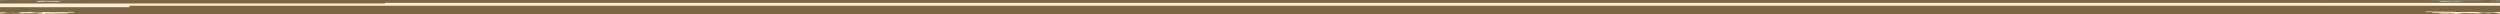 <?xml version="1.0" encoding="utf-8"?>
<!-- Generator: Adobe Illustrator 22.1.0, SVG Export Plug-In . SVG Version: 6.00 Build 0)  -->
<svg version="1.1" id="Layer_1" xmlns="http://www.w3.org/2000/svg" xmlns:xlink="http://www.w3.org/1999/xlink" x="0px" y="0px"
	 preserveAspectRatio="none" viewBox="0 0 870 5" style="enable-background:new 0 0 870 5;" xml:space="preserve">
<rect x="0" y="0" width="870" height="5" fill="#333333" stroke="none"/>
<style type="text/css">
	.st0{fill:#FFEFD6;}
	.st1{fill:#7C6742;}
</style>
<rect x="0" y="0.2" class="st0" width="870" height="4.8"/>
<path class="st1" d="M867.1,0.1C867.2,0.1,867.2,0.1,867.1,0.1L867.1,0.1c-0.8-0.1-1.7-0.1-2.6,0h0.2c0.2,0,0.4,0,0.7,0H863
	c0.3,0,0.5,0,0.8,0.1h0.2c-1.3,0.1-2.7-0.1-4,0c-0.2,0,0,0-0.3,0c-1.5,0-2.9,0-4.4,0.1c0,0.1,0.1,0.1,0.1,0.1c0.6,0,1.2,0,1.8,0.1
	c-0.3,0-0.4,0-0.8,0c-1.7-0.1-3.4-0.1-5.1,0h-0.9c-0.5,0-1.7,0-1.8-0.1c0.5,0,0.9-0.1,1.5-0.1c1.2,0,2.4,0,3.6,0c0.2,0,0.1,0,0.6,0
	c0.1-0.1-0.1-0.1-0.4-0.1c-1.5,0-3.1,0-4.6,0c-0.9,0-2.2,0-2.7,0c0-0.1-0.6,0-0.6-0.1l0.8-0.1h-1.2v0.1c-0.4,0-0.9,0-1.3,0L843.8,0
	h-34.2L809,0.1h-1.2l0.1-0.1h-686c-4.9,0-11.8,0-17.5,0H90.7c0,0,0.1,0,0.1,0h0h-1.2c0,0-0.1,0-0.3,0c0,0,0.1,0,0.1,0h-8.4l0.2,0
	h-1.2c0,0,0,0,0,0l-8.8,0L71,0h-1.9v0h-1.2l0.3,0H26.1l-0.6,0.1c-0.4,0-0.9,0-1.3,0V0h-1.2l0.8,0.1c0,0.1-0.5,0-0.6,0.1
	c-0.5-0.1-1.8,0-2.7,0c-1.5,0-3.1,0-4.6,0c-0.3,0-0.5,0.1-0.4,0.2c0.5,0,0.3,0,0.6,0c1.2,0,2.4,0,3.6,0c0.6,0,1,0.1,1.5,0.1
	c-0.1,0.1-1.3,0.1-1.8,0.1h-0.9c-1.7-0.1-3.4-0.1-5.1,0c-0.3,0-0.5,0-0.8-0.1c0.5-0.1,1.1-0.2,1.7-0.2c0,0,0.1,0,0.1-0.1
	c-1.4-0.1-2.9-0.2-4.3-0.1c-0.3,0-0.1,0-0.3,0c-1.3-0.1-2.8,0.1-4,0h0.2H6.1c0.3,0,0.5,0,0.8-0.1H4.8c-0.4,0-0.7,0-1.1,0H0.9l0.7,0
	c-0.3,0-0.7,0.1-1,0.1c-0.2,0-0.4,0-0.5,0v0.1h3c0,0,0,0.1,0,0.1H1c-0.3,0-0.7,0-1,0.1v0.8h134V1h536.9H870V0.4c-0.4,0-0.7,0-1,0
	h-2.1c0,0,0-0.1,0-0.1h3.1c-0.2,0-0.4,0-0.5,0c-0.3,0-0.7-0.1-1-0.1l0.6-0.1H867.1z M45.1,2.5H0v1.7h1.4c0,0,0.7,0,0.5,0.1
	c2,0,3,0,4.9,0c-0.1,0-0.4,0-0.3-0.1c1.9,0,3.9-0.1,5.8,0c0.8,0,1.6,0,2.4,0c0.4,0,1.1,0,2.1,0c0.3,0,0.2,0,0.5,0c1.7,0,4.3,0,5.6,0
	c0.8-0.1,3.4-0.1,3.2,0.1l-2,0.1c-2.5,0-5,0-7.2,0c0,0.1,2,0,2.2,0.1c0.6-0.1,2.3,0,3.1-0.1c0.5,0.1,1.1,0.1,1.7,0.2
	c-0.1,0-0.5,0-0.6,0.1c-0.5-0.1-1.8,0-2.7,0c-1.5,0.1-3,0.1-4.6,0c-0.3,0-0.5,0.1-0.4,0.2c0.5,0,0.3,0,0.6,0c1.2,0,2.4,0,3.6,0
	c0.6,0,1,0.1,1.5,0.1C21.1,5,20.9,5,20.8,5H66c-0.1,0-0.1,0-0.2,0h783.3c-0.2,0-0.4-0.1-0.5-0.2c0.5,0,0.9-0.1,1.5-0.1
	c1.2,0,2.4,0,3.6,0c0.2,0,0.1,0,0.6,0c0.1-0.1-0.1-0.2-0.4-0.2c-1.5,0.1-3.1,0.1-4.6,0c-0.9,0-2.2-0.1-2.7,0c0-0.1-0.6-0.1-0.6-0.1
	c0.5-0.1,1.1-0.2,1.6-0.2c0.9,0.1,2.6,0,3.2,0.1c0.2-0.1,2.3,0.1,2.3-0.1c-2.2,0-4.8,0-7.3,0h-1.9c-0.2-0.3,2.4-0.2,3.2-0.1
	c1.3-0.1,3.9,0,5.7,0c0.2,0,0.1,0,0.5,0c1,0,1.6,0.1,2.1,0.1c0.8,0,1.6,0,2.4,0c1.9-0.1,3.9,0,5.8,0c0,0.1-0.2,0.1-0.3,0.1
	c1.9,0,2.9,0,4.9,0c-0.2-0.1,0.5-0.1,0.5-0.1h1.4V2H45C45,2.2,45,2.3,45.1,2.5z M14.5,0h-1.2c0.5,0.1,1.1,0.1,1.6,0
	C14.7,0,14.6,0,14.5,0L14.5,0z M8.3,4.5L8.3,4.5c0.3,0,0.6,0,0.9,0C9.3,4.4,8.8,4.4,8.3,4.5C8.3,4.4,8.3,4.4,8.3,4.5z M14.8,4.4
	c-1.1-0.1-2.2-0.1-3.4,0c0,0,0,0.1,0,0.1c0.4,0,1.1,0,1.8,0c-0.1,0.1,1,0.1,1.6,0.1C14.1,4.5,14.9,4.4,14.8,4.4z M14.8,5h2.3
	C16.4,5,15.6,5,14.8,5z M0,4.3v0.1c0.5,0,1.1,0.1,1.6,0.1c-0.4,0-0.7,0.1-1.1,0.1c-0.2,0-0.4,0-0.5,0v0.2h3.1c0,0,0,0.1,0.1,0.1h1.3
	c0,0-0.1,0,0-0.1c0.7,0,1.5,0,2.2,0c0.5,0,0.2-0.1,0.6-0.1c0.8,0.1,2.7,0,3.4,0.1c-0.1,0-0.2,0-0.3,0h2.4c0.6-0.1,1.2-0.2,1.8-0.1
	c0,0,0.1,0,0.1-0.1c-1.4-0.1-2.9-0.2-4.3-0.1c-0.3,0-0.1,0-0.3,0c-1.3-0.1-2.8,0-4,0h0.2H6.1c0.4,0,0.9-0.1,1.3-0.2H7.3
	c-0.7,0-1.5,0-2.2,0C4.4,4.4,3.8,4.4,3.2,4.3C2.1,4.4,1.1,4.4,0,4.3L0,4.3z M870,4.7v0.2h-3.2c0,0,0,0.1,0,0.1h-1.3
	c0,0,0.1-0.1,0-0.1c-0.8,0-1.5,0-2.3,0c-0.5,0-0.2-0.1-0.6-0.1c-0.9,0.1-2.8,0-3.5,0.1c0.1,0,0.2,0,0.3,0h-2.5
	c-0.6-0.1-1.2-0.2-1.8-0.1c0,0-0.1,0-0.1-0.1c1.5-0.1,3-0.2,4.4-0.1c0.3,0,0.1,0,0.3,0c1.3-0.1,2.8,0.1,4.1,0h-0.2
	c-0.5,0-0.9-0.1-1.3-0.2h0.2c0.8,0,1.5,0,2.3,0c0.6,0,1.2,0,1.8,0c1.1,0.1,2.2,0.1,3.3,0v0c-0.6,0-1.1,0.1-1.6,0.1
	c0.4,0,0.7,0.1,1,0.1C869.5,4.8,869.7,4.7,870,4.7z M864.3,4.6h0.2c0.9,0,2.8,0.1,2.6-0.1C866.2,4.5,865.3,4.5,864.3,4.6L864.3,4.6z
	"/>
</svg>
